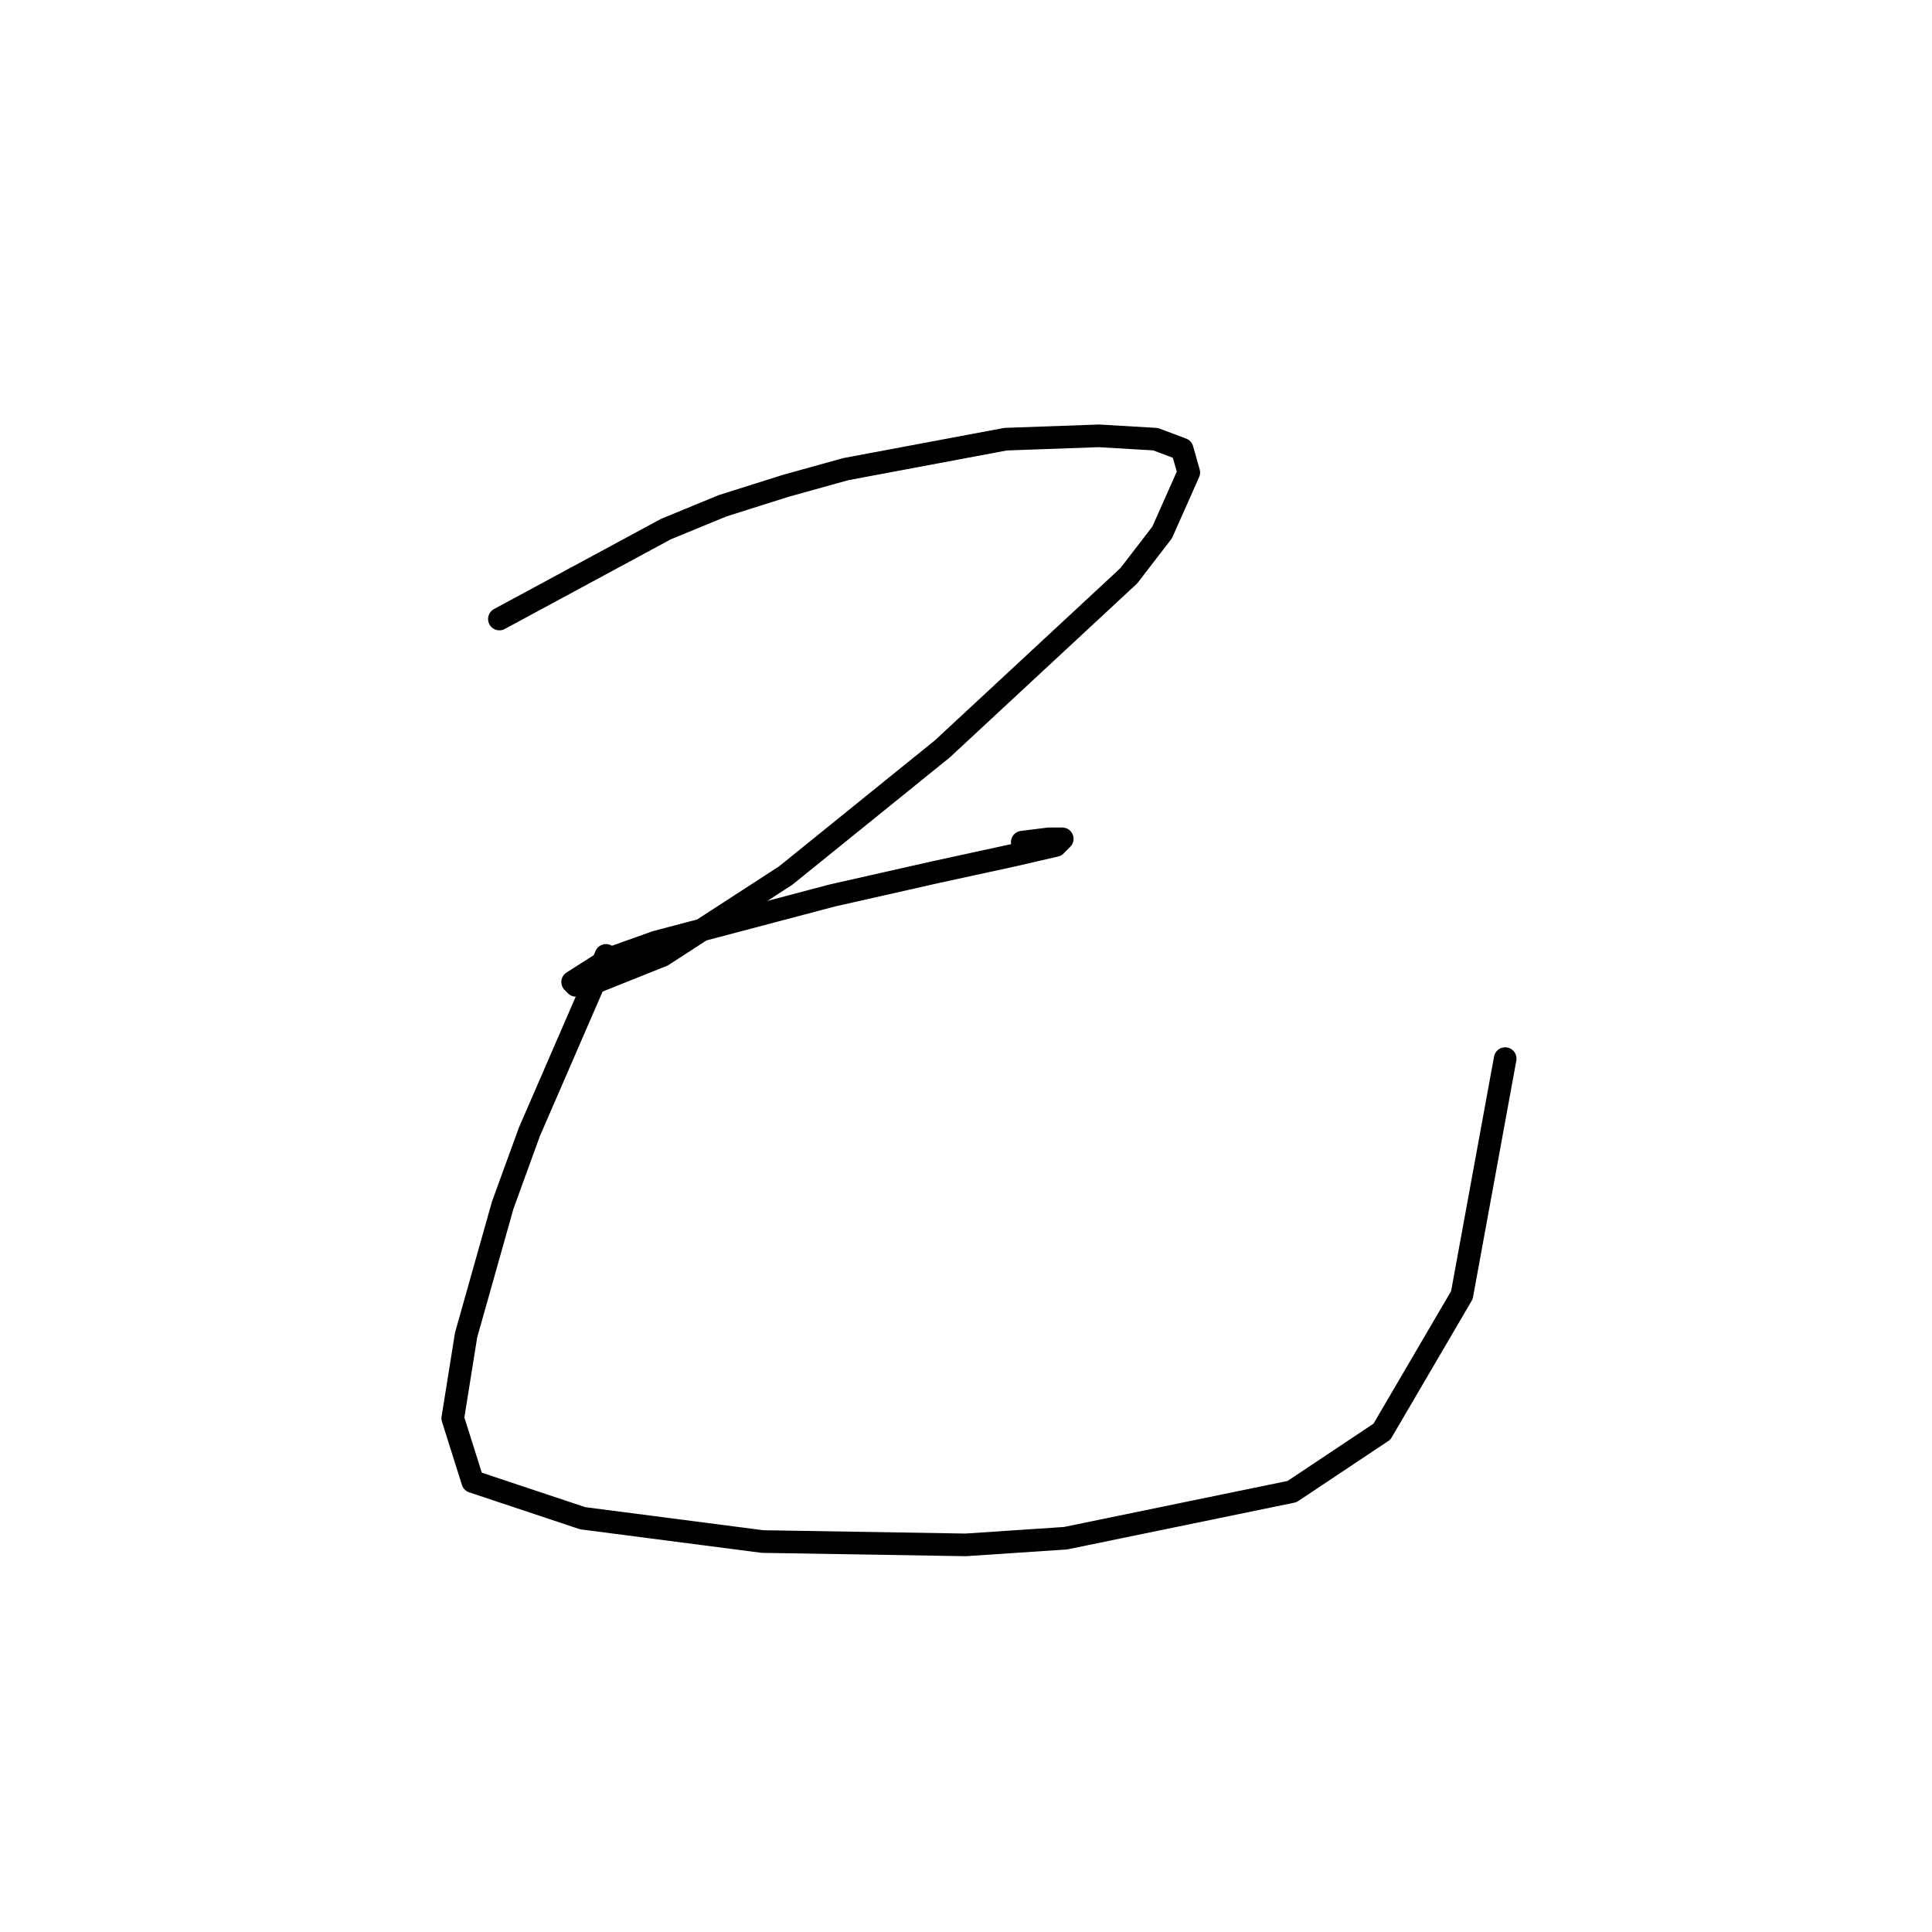 <?xml version="1.0" standalone="no"?>
    <svg width="256" height="256" xmlns="http://www.w3.org/2000/svg" version="1.1">
    <polyline stroke="black" stroke-width="3" stroke-linecap="round" fill="transparent" stroke-linejoin="round" points="66.173 82.023 88.237 70.108 95.74 67.019 104.124 64.371 112.068 62.164 133.25 58.193 145.606 57.751 153.108 58.193 156.639 59.516 157.521 62.606 153.991 70.549 149.578 76.286 124.865 99.233 104.124 116.003 87.796 126.594 78.97 130.124 76.322 130.566 75.881 130.124 80.735 127.035 86.914 124.829 110.302 118.65 123.983 115.561 134.133 113.355 139.869 112.031 140.752 111.148 138.987 111.148 135.456 111.59 135.456 111.59 " />
        <polyline stroke="black" stroke-width="3" stroke-linecap="round" fill="transparent" stroke-linejoin="round" points="80.294 126.594 70.144 149.983 66.614 159.691 61.76 176.902 59.994 187.934 62.642 196.319 77.205 201.173 101.035 204.262 127.954 204.704 141.193 203.821 171.202 197.643 183.117 189.7 193.708 171.606 199.445 140.274 199.445 140.274 " />
        </svg>